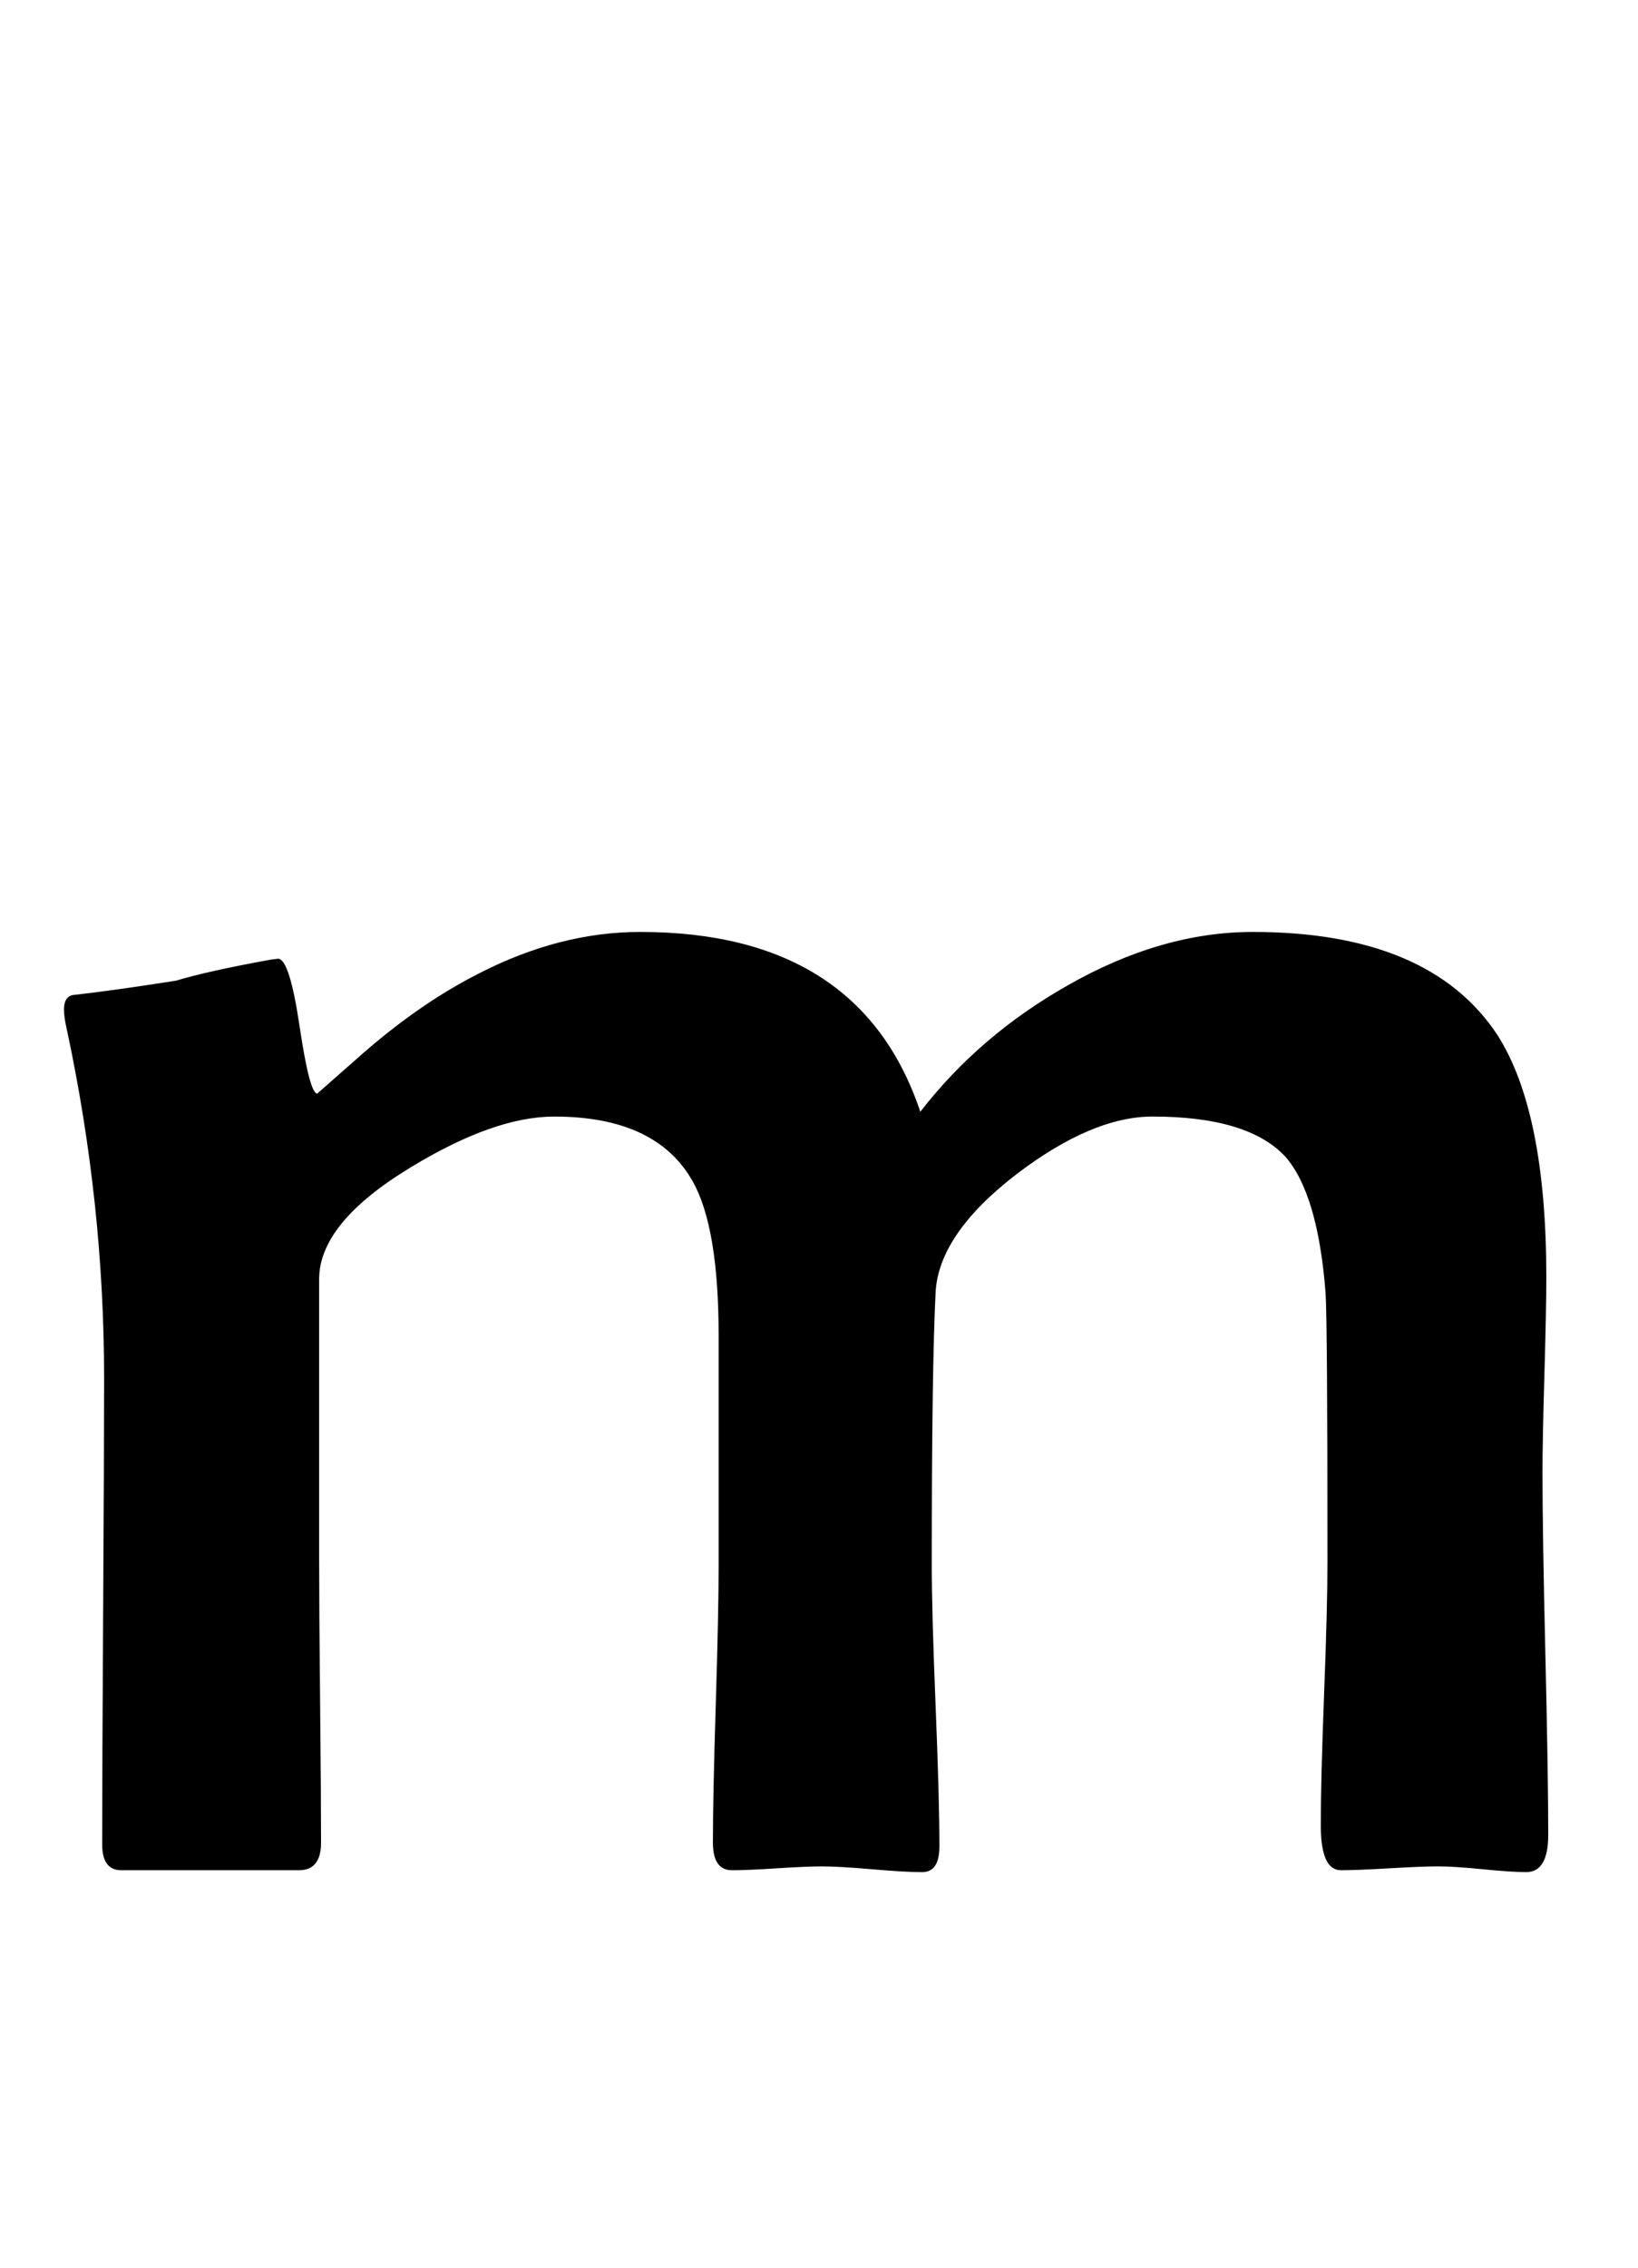 <?xml version="1.0" encoding="utf-8"?>
<!-- Generator: Adobe Illustrator 16.0.2, SVG Export Plug-In . SVG Version: 6.00 Build 0)  -->
<!DOCTYPE svg PUBLIC "-//W3C//DTD SVG 1.1//EN" "http://www.w3.org/Graphics/SVG/1.1/DTD/svg11.dtd">
<svg version="1.1" id="Layer_1" xmlns="http://www.w3.org/2000/svg" xmlns:xlink="http://www.w3.org/1999/xlink" x="0px" y="0px"
	 width="159px" height="220px" viewBox="0 0 159 220" enable-background="new 0 0 159 220" xml:space="preserve">
<path d="M150.286,177.974c0,2.412-0.712,3.618-2.134,3.618c-0.928,0-2.335-0.093-4.222-0.278s-3.325-0.278-4.313-0.278
	c-1.053,0-2.63,0.063-4.731,0.186c-2.104,0.125-3.681,0.186-4.731,0.186c-1.299,0-1.948-1.452-1.948-4.36
	c0-2.844,0.107-7.097,0.324-12.756s0.325-9.911,0.325-12.757c0-15.646-0.063-24.367-0.186-26.162
	c-0.496-6.369-1.794-10.762-3.896-13.174c-2.412-2.598-6.711-3.896-12.896-3.896c-3.896,0-8.289,1.855-13.174,5.566
	c-5.072,3.896-7.7,7.732-7.886,11.504c-0.248,4.824-0.371,13.638-0.371,26.44c0,3.031,0.123,7.577,0.371,13.638
	c0.247,6.063,0.371,10.608,0.371,13.638c0,1.67-0.557,2.505-1.67,2.505s-2.737-0.093-4.871-0.278s-3.757-0.278-4.871-0.278
	c-0.99,0-2.444,0.063-4.36,0.186c-1.918,0.125-3.372,0.186-4.36,0.186c-1.238,0-1.855-0.896-1.855-2.69
	c0-2.969,0.093-7.437,0.278-13.405c0.186-5.968,0.278-10.438,0.278-13.406v-22.358c0-6.988-0.835-11.968-2.505-14.937
	c-2.351-4.205-6.835-6.309-13.452-6.309c-3.896,0-8.535,1.64-13.916,4.917c-5.938,3.588-8.906,7.206-8.906,10.854v27.09
	c0,3.094,0.03,7.7,0.093,13.823c0.061,6.123,0.093,10.701,0.093,13.73c0,1.795-0.712,2.69-2.134,2.69H11.775
	c-1.238,0-1.855-0.835-1.855-2.505c0-5.01,0.03-12.539,0.093-22.59c0.061-10.05,0.093-17.581,0.093-22.591
	c0-11.318-1.206-22.604-3.618-33.862c-0.186-0.803-0.278-1.452-0.278-1.948c0-0.803,0.278-1.267,0.835-1.392
	c2.288-0.246,5.627-0.71,10.02-1.392c2.041-0.617,5.103-1.299,9.185-2.041l0.742-0.093c0.742,0,1.438,2.181,2.087,6.541
	s1.221,6.54,1.716,6.54l4.639-4.082c3.648-3.154,7.297-5.659,10.947-7.515c5.256-2.721,10.514-4.082,15.771-4.082
	c14.225,0,23.286,5.814,27.183,17.441c3.834-4.947,8.596-9.029,14.287-12.246c6.061-3.463,12.061-5.195,17.998-5.195
	c11.441,0,19.357,3.34,23.75,10.02c3.154,4.949,4.731,12.772,4.731,23.472c0,2.041-0.063,5.195-0.186,9.463
	c-0.125,4.268-0.186,7.422-0.186,9.463c0,3.896,0.093,9.758,0.278,17.581C150.193,168.218,150.286,174.077,150.286,177.974z"/>
</svg>
